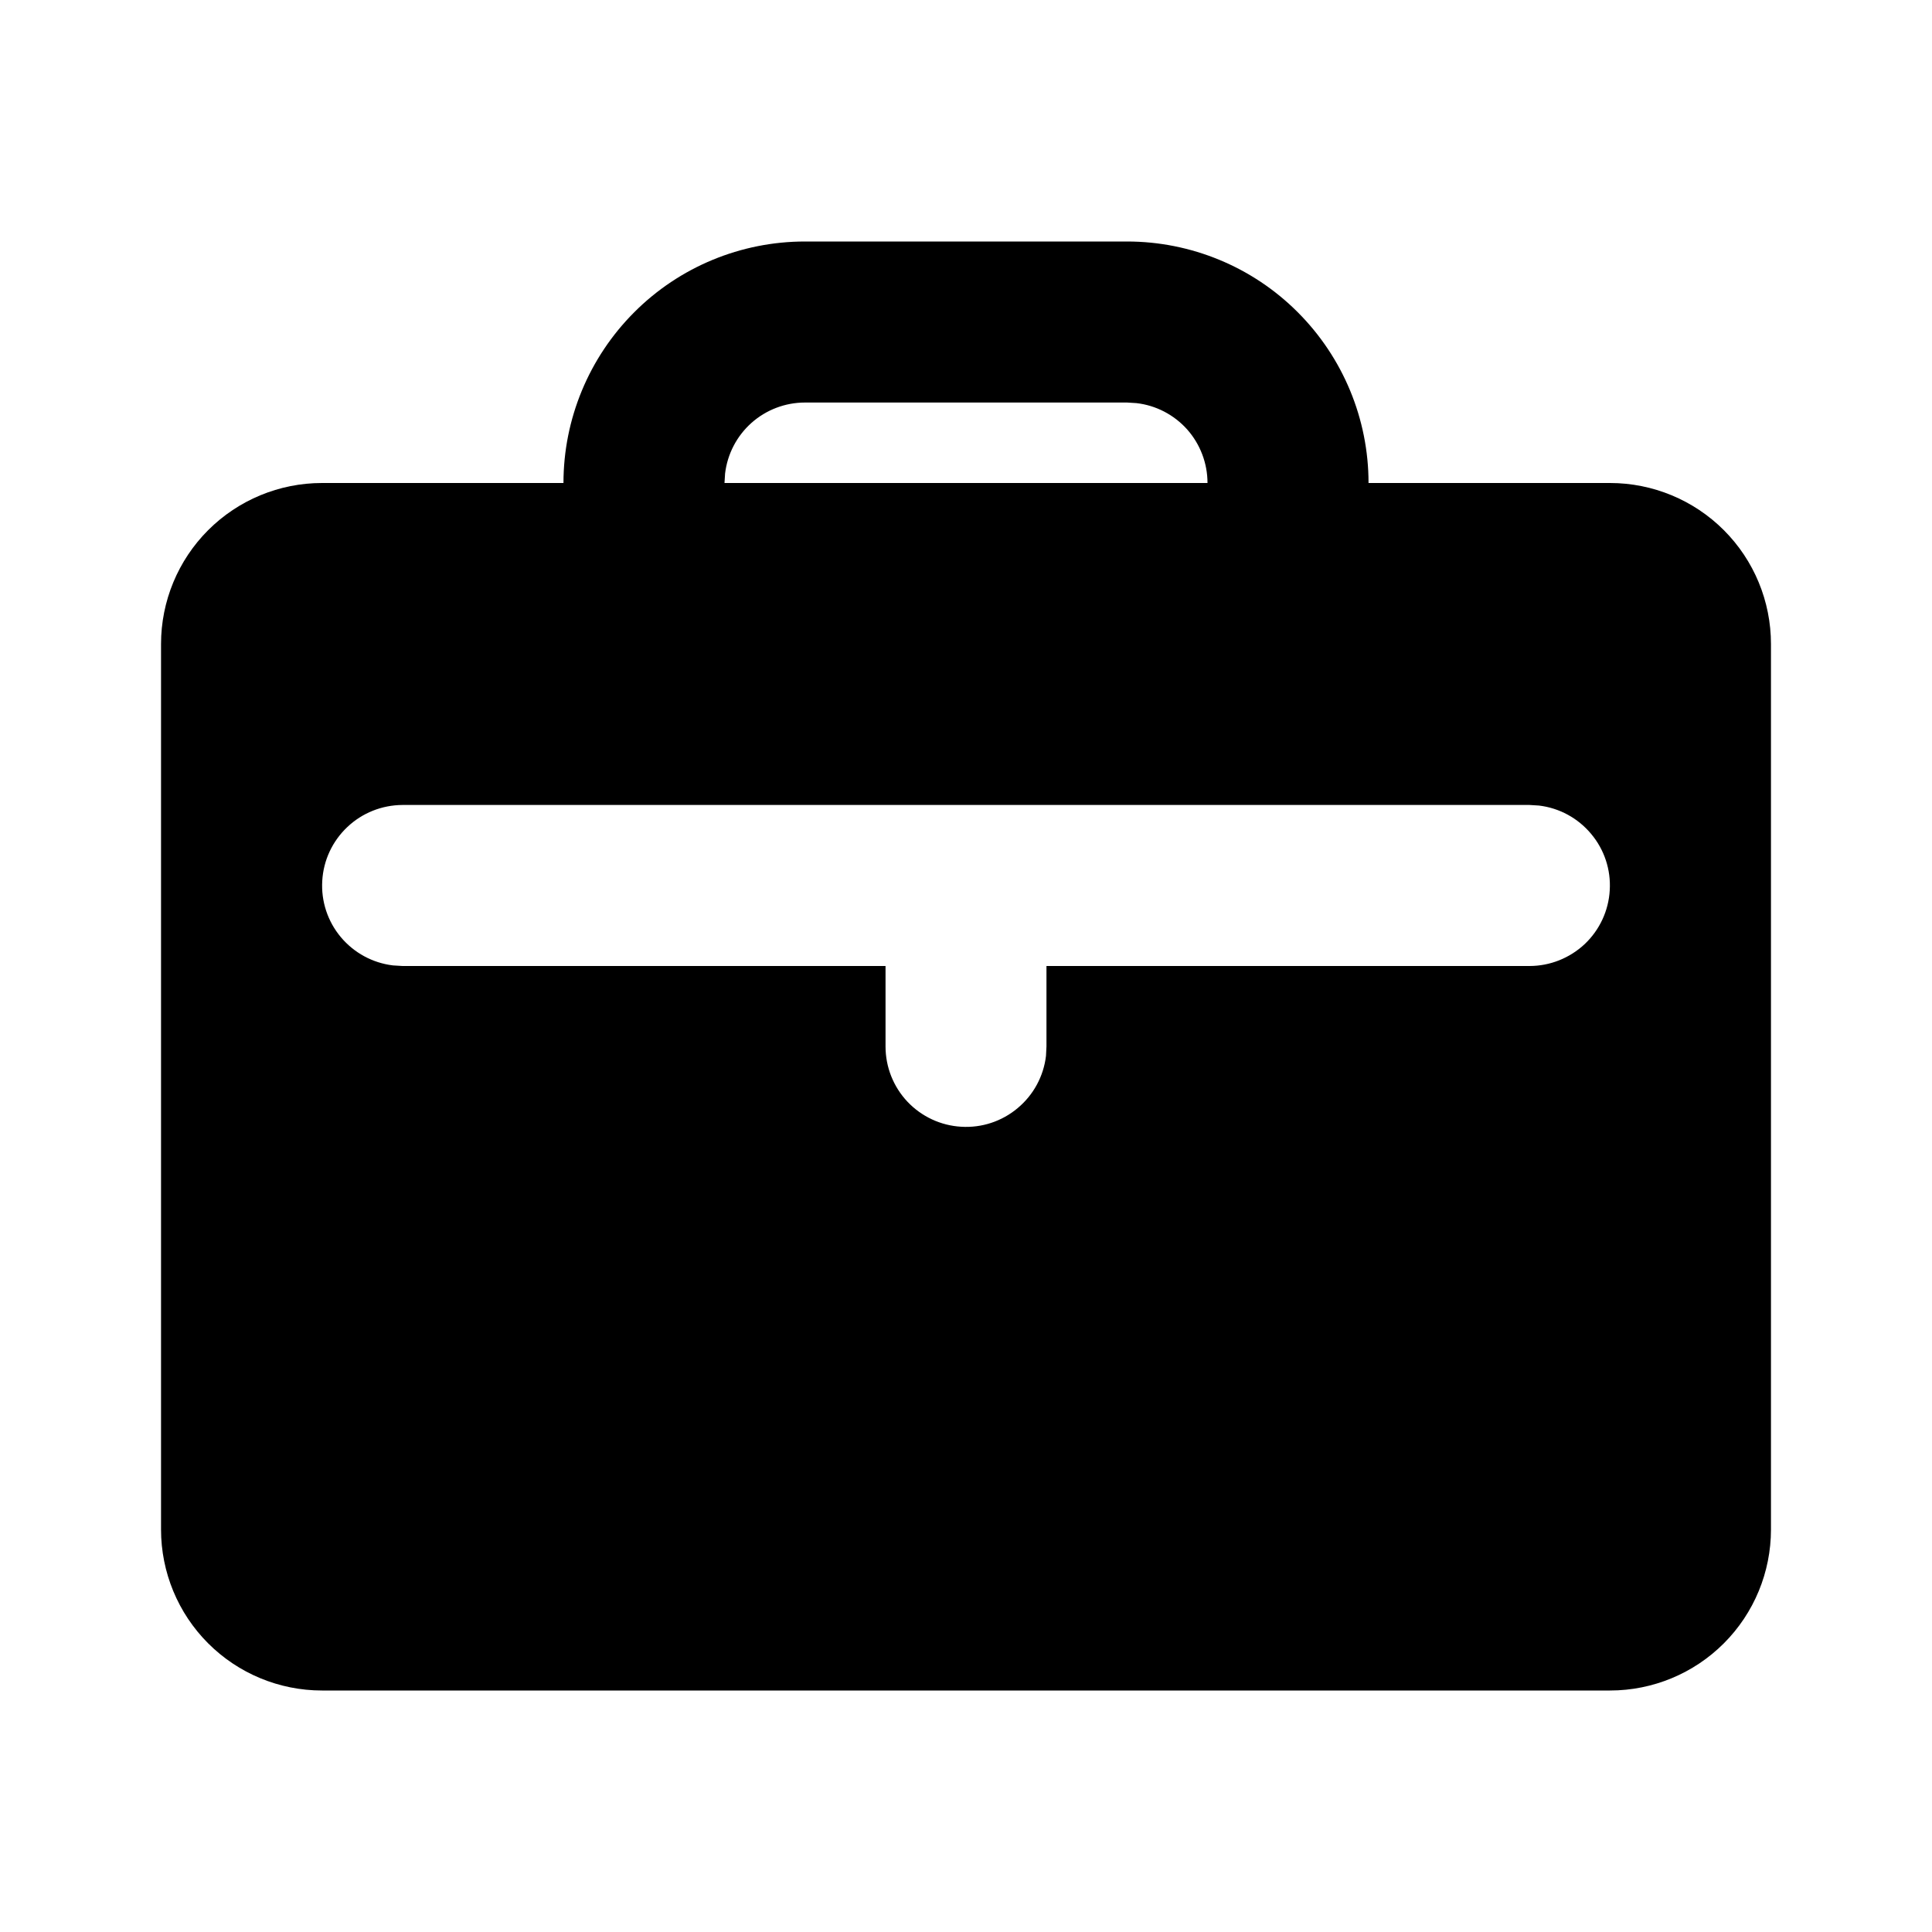 <svg width="20" height="20" viewBox="0 0 20 20" fill="currentColor" xmlns="http://www.w3.org/2000/svg">
<g clip-path="url(#clip0_1750_13299)">
<path d="M11.667 2.5C12.33 2.5 12.966 2.763 13.434 3.232C13.903 3.701 14.167 4.337 14.167 5H16.667C17.109 5 17.533 5.176 17.845 5.488C18.158 5.801 18.333 6.225 18.333 6.667V15.833C18.333 16.275 18.158 16.699 17.845 17.012C17.533 17.324 17.109 17.5 16.667 17.5H3.333C2.891 17.5 2.467 17.324 2.155 17.012C1.842 16.699 1.667 16.275 1.667 15.833V6.667C1.667 6.225 1.842 5.801 2.155 5.488C2.467 5.176 2.891 5 3.333 5H5.833C5.833 4.337 6.097 3.701 6.566 3.232C7.034 2.763 7.67 2.5 8.333 2.5H11.667ZM15.833 8.333H4.167C3.954 8.334 3.75 8.415 3.596 8.561C3.441 8.707 3.348 8.906 3.336 9.118C3.323 9.33 3.392 9.539 3.529 9.702C3.665 9.864 3.858 9.969 4.069 9.994L4.167 10H9.167V10.833C9.167 11.046 9.248 11.25 9.394 11.405C9.54 11.559 9.739 11.652 9.951 11.664C10.163 11.677 10.372 11.608 10.535 11.471C10.698 11.335 10.803 11.142 10.828 10.931L10.833 10.833V10H15.833C16.046 10 16.25 9.918 16.405 9.773C16.559 9.627 16.652 9.428 16.664 9.216C16.677 9.003 16.608 8.795 16.471 8.632C16.335 8.469 16.142 8.364 15.931 8.339L15.833 8.333ZM11.667 4.167H8.333C8.129 4.167 7.932 4.242 7.78 4.377C7.627 4.513 7.53 4.7 7.506 4.902L7.5 5H12.5C12.5 4.796 12.425 4.599 12.29 4.446C12.154 4.294 11.967 4.196 11.764 4.173L11.667 4.167Z" fill="currentColor"/>
</g>
<defs>
<clipPath id="clip0_1750_13299">
<rect width="20" height="20" fill="currentColor"/>
</clipPath>
</defs>
</svg>
